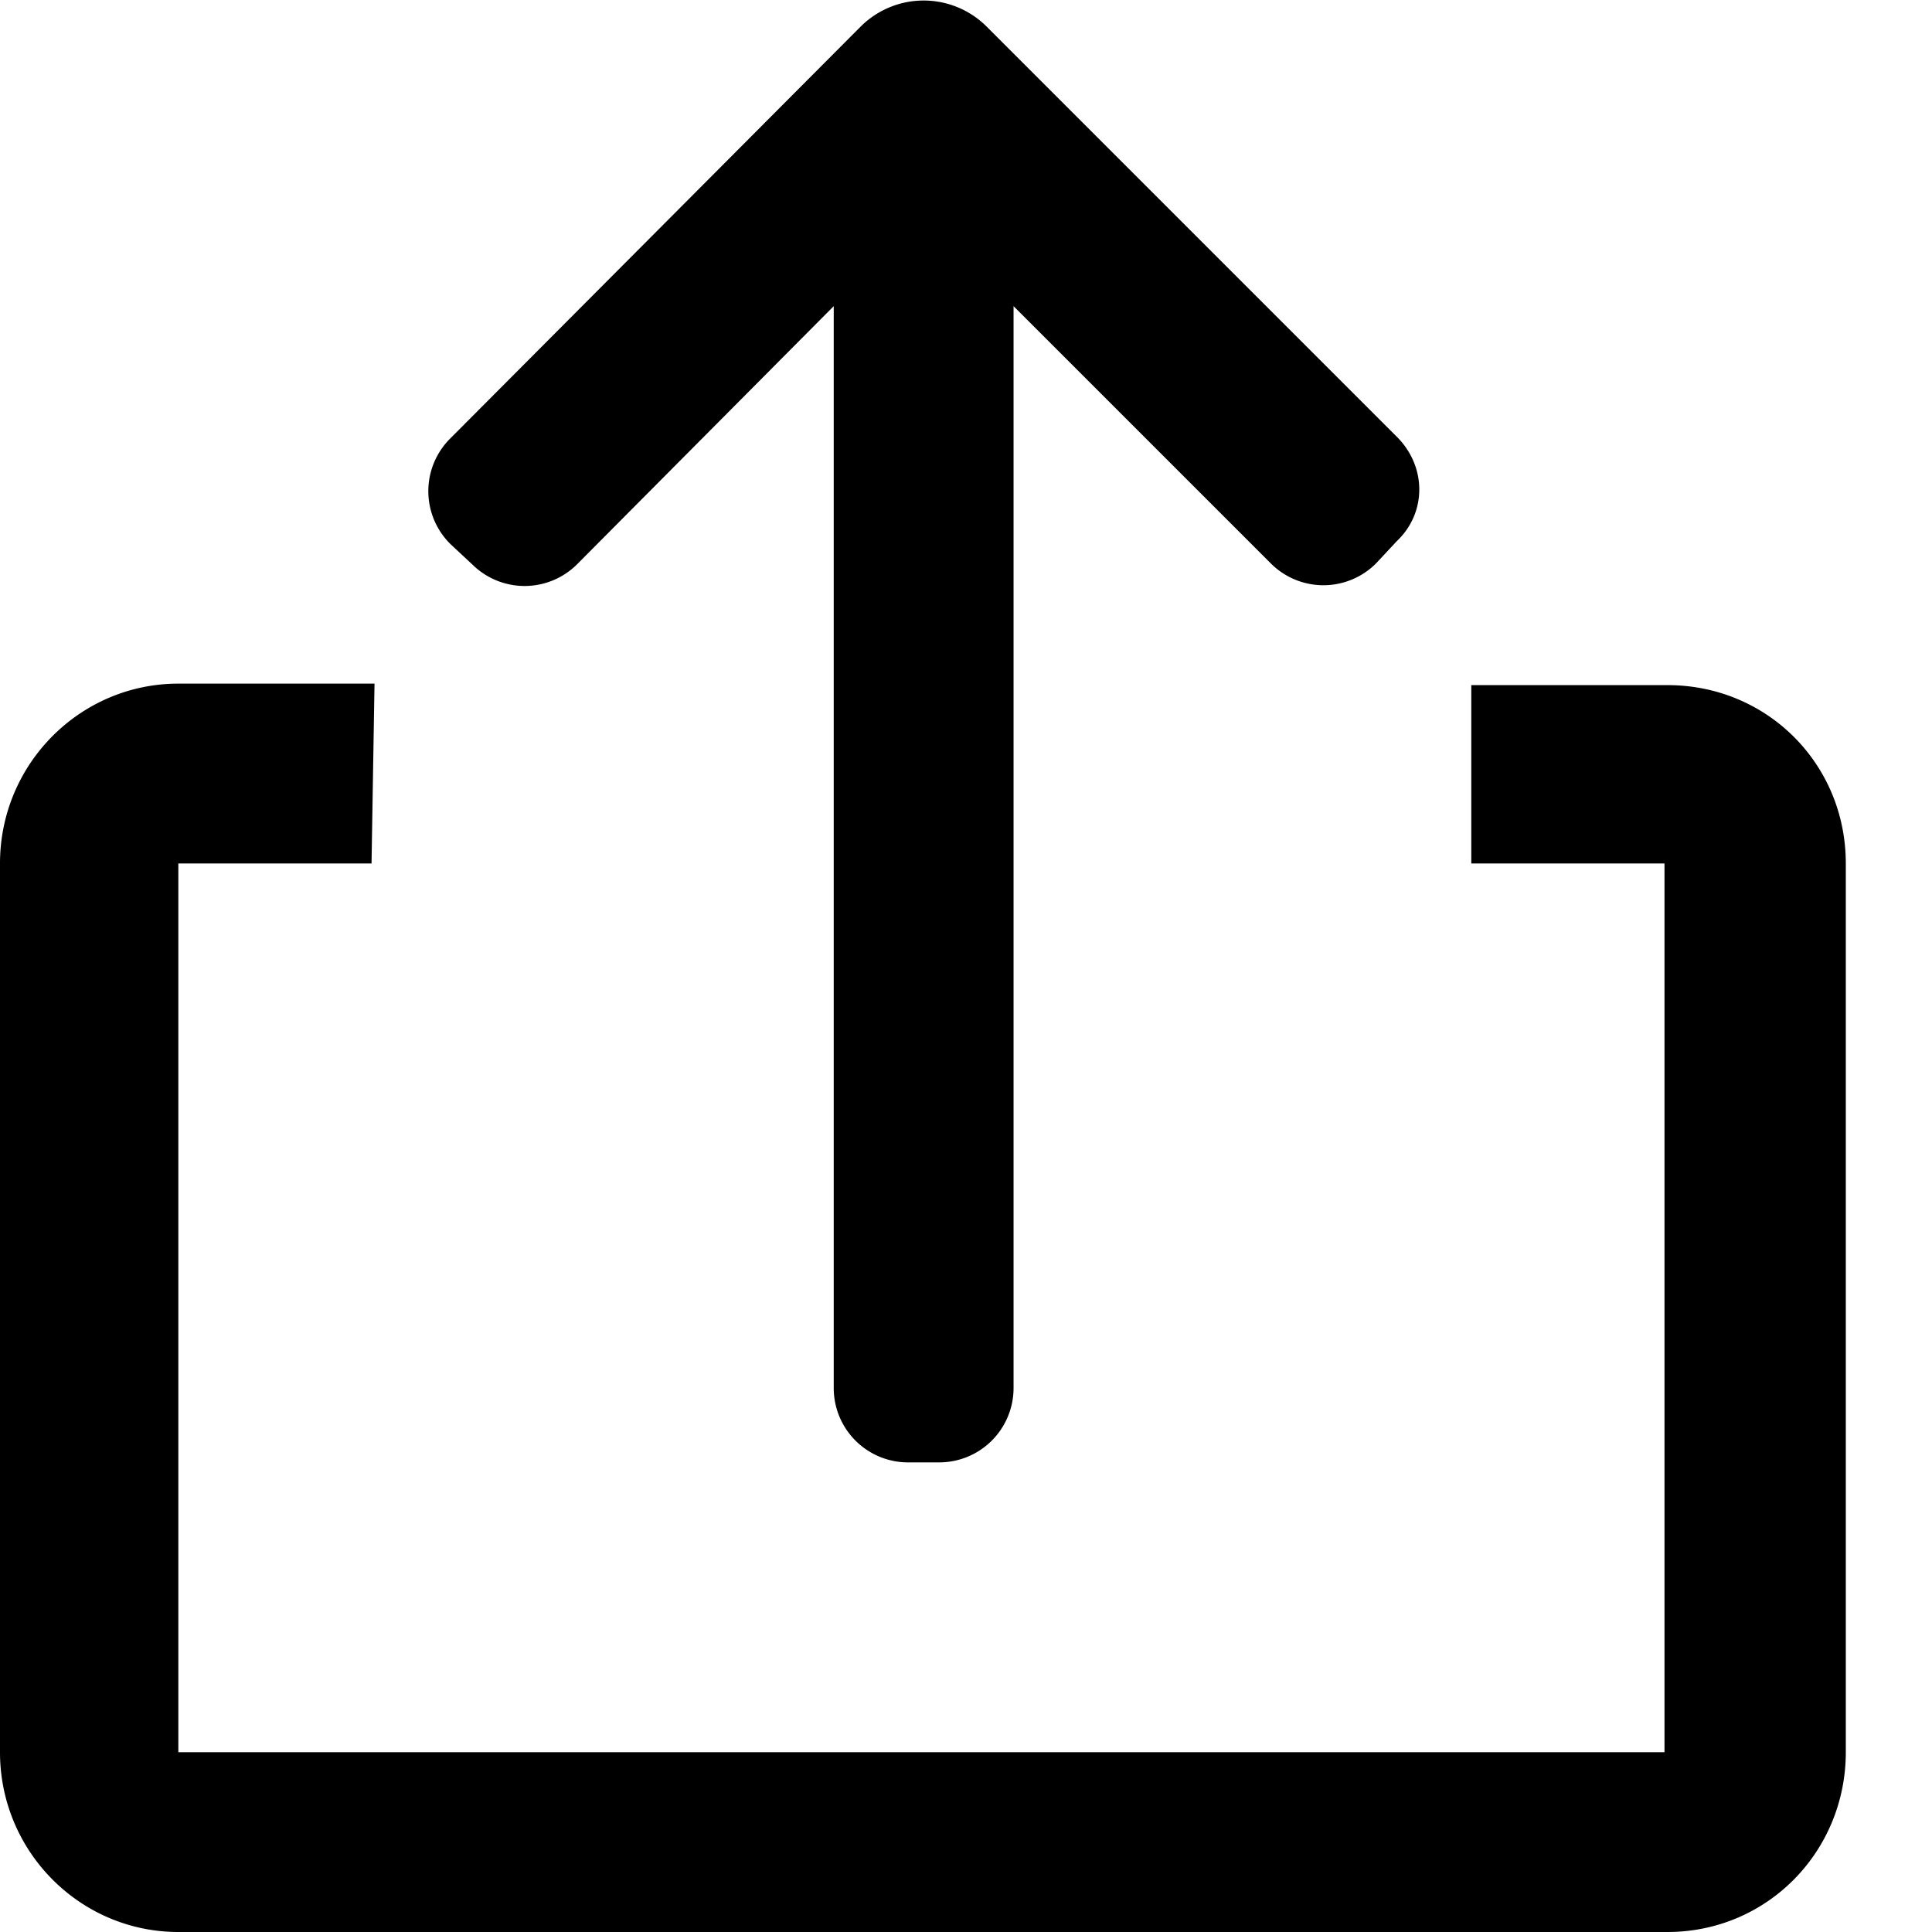 <svg xmlns="http://www.w3.org/2000/svg" width="13" height="13" fill="none" viewBox="0 0 13 13"><path fill="#5a5a5a" fill-rule="evenodd" d="M5.79.18a.6.6 0 0 1 .85 0L9.4 2.94c.2.2.2.51 0 .7l-.14.15a.5.5 0 0 1-.71 0L6.82 2.06v7.28a.5.5 0 0 1-.5.5h-.2a.5.5 0 0 1-.51-.5V2.06L3.88 3.8a.5.5 0 0 1-.7 0l-.15-.14a.5.5 0 0 1 0-.71zM2.52 4.6H1.2C.54 4.6 0 5.14 0 5.81v5.98C0 12.46.54 13 1.2 13h10.02c.67 0 1.2-.54 1.2-1.21V5.81c0-.67-.53-1.2-1.2-1.2H9.9v1.2h1.3v5.98h-10V5.81h1.3z" clip-rule="evenodd" style="fill:#5a5a5a;fill:color(display-p3 .353 .353 .353);fill-opacity:1"/></svg>